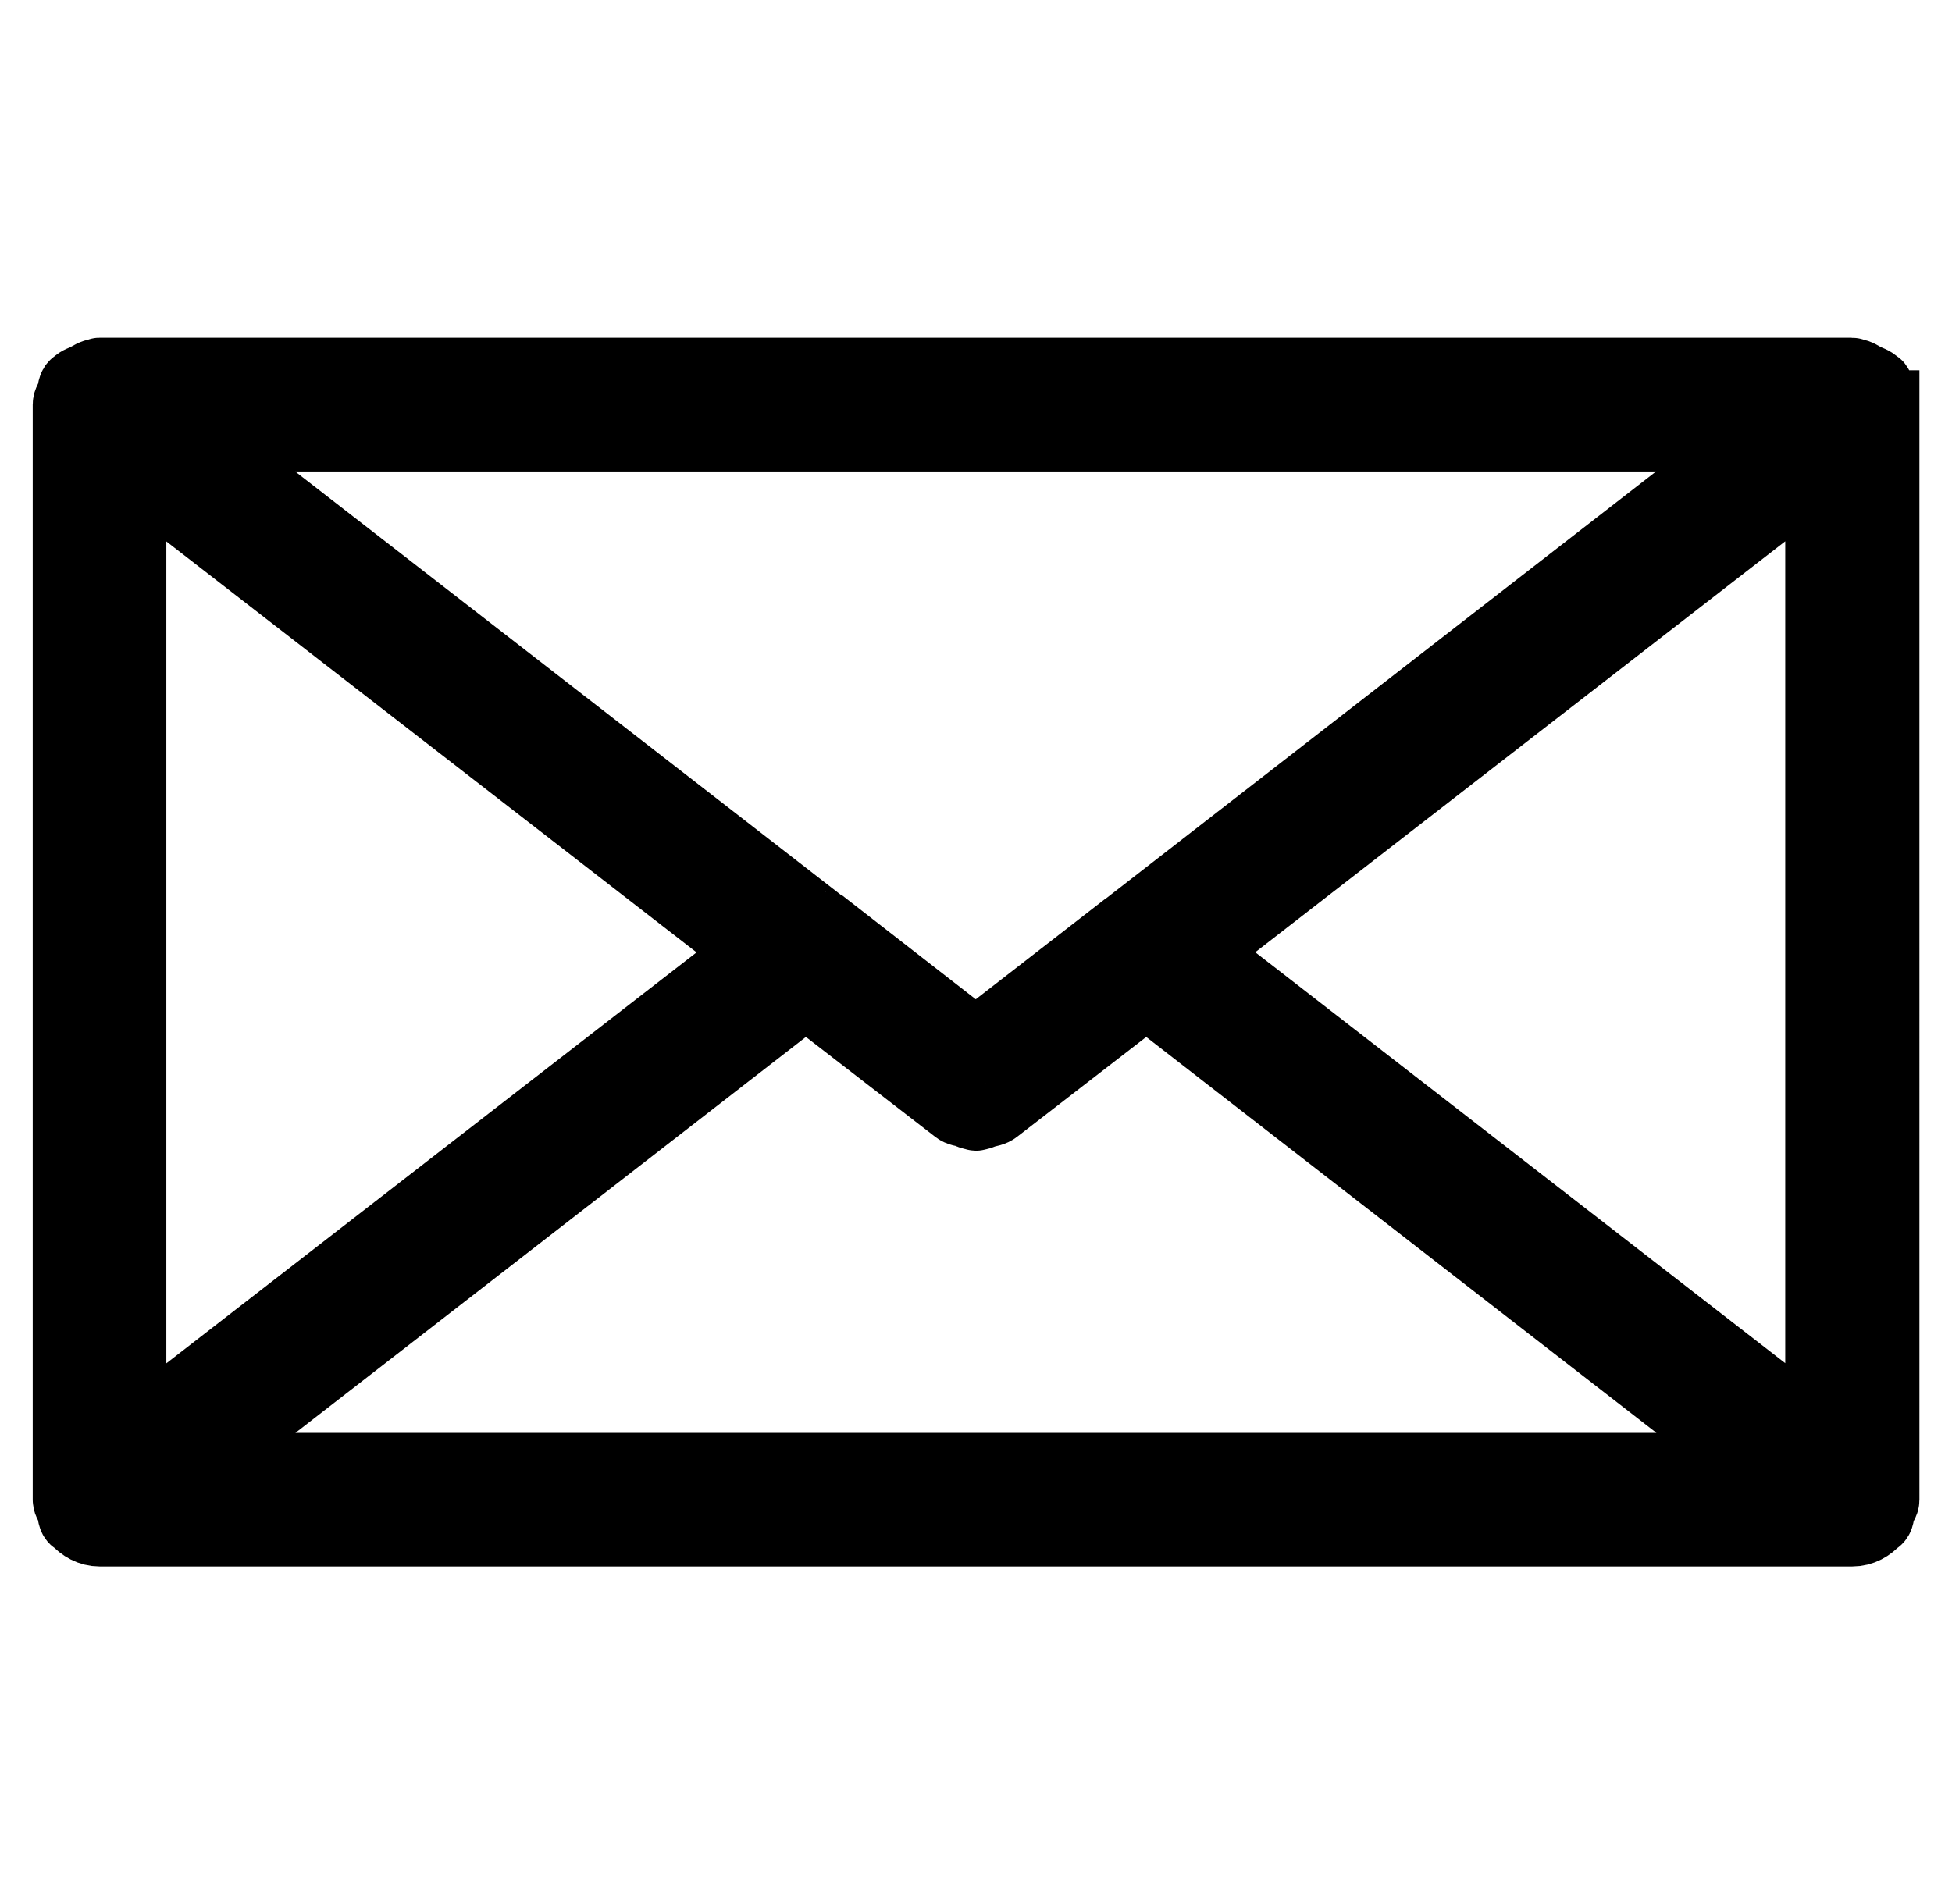 <?xml version="1.0" encoding="utf-8"?>
<!-- Generator: Adobe Illustrator 16.0.0, SVG Export Plug-In . SVG Version: 6.00 Build 0)  -->
<!DOCTYPE svg PUBLIC "-//W3C//DTD SVG 1.1//EN" "http://www.w3.org/Graphics/SVG/1.1/DTD/svg11.dtd">
<svg version="1.1" id="Layer_1" xmlns="http://www.w3.org/2000/svg" xmlns:xlink="http://www.w3.org/1999/xlink" x="0px" y="0px"
	 width="14.199px" height="13.854px" viewBox="0 0 14.199 13.854" enable-background="new 0 0 14.199 13.854" xml:space="preserve">
<path fill="#231F20" stroke="#000000" stroke-width="0.5" stroke-miterlimit="10" d="M8.723,6.928l4.513-3.5v7L8.723,6.928z
	 M5.862,7.228l1.091,0.843c0.024,0.021,0.055,0.021,0.082,0.029C7.05,8.107,7.062,8.116,7.082,8.116
	C7.089,8.118,7.094,8.122,7.1,8.122s0.01-0.004,0.017-0.004c0.019-0.002,0.03-0.012,0.047-0.016c0.027-0.008,0.059-0.01,0.084-0.031
	l1.09-0.843l4.441,3.447H1.419L5.862,7.228z M8.192,6.739c-0.001,0.001-0.003,0-0.003,0.001l-1.031,0.8L7.099,7.587L7.05,7.55
	L6.009,6.74c-0.004-0.001-0.004,0-0.006-0.001L1.417,3.18h11.359L8.192,6.739z M0.96,3.429l4.515,3.5l-4.515,3.5V3.429z
	 M13.71,2.944c0-0.026-0.021-0.045-0.03-0.071C13.671,2.849,13.677,2.822,13.66,2.8c-0.004-0.005-0.012-0.004-0.015-0.01
	c-0.021-0.022-0.048-0.027-0.076-0.042c-0.028-0.013-0.051-0.033-0.081-0.035c-0.007,0-0.01-0.006-0.016-0.006H0.724
	c-0.006,0-0.01,0.006-0.014,0.006C0.678,2.715,0.654,2.734,0.626,2.748C0.6,2.762,0.572,2.767,0.55,2.79
	C0.548,2.796,0.542,2.793,0.537,2.8C0.52,2.821,0.524,2.848,0.516,2.873C0.505,2.899,0.488,2.918,0.488,2.944v7.967
	c0,0.027,0.02,0.045,0.028,0.07c0.008,0.025,0.004,0.053,0.021,0.074c0.006,0.006,0.01,0.004,0.014,0.008
	c0.044,0.049,0.103,0.084,0.174,0.084h12.748c0.072,0,0.131-0.035,0.175-0.084c0.004-0.004,0.009-0.002,0.013-0.008
	c0.018-0.021,0.012-0.049,0.021-0.074c0.011-0.025,0.03-0.043,0.03-0.07V2.944L13.71,2.944z"/>
</svg>
